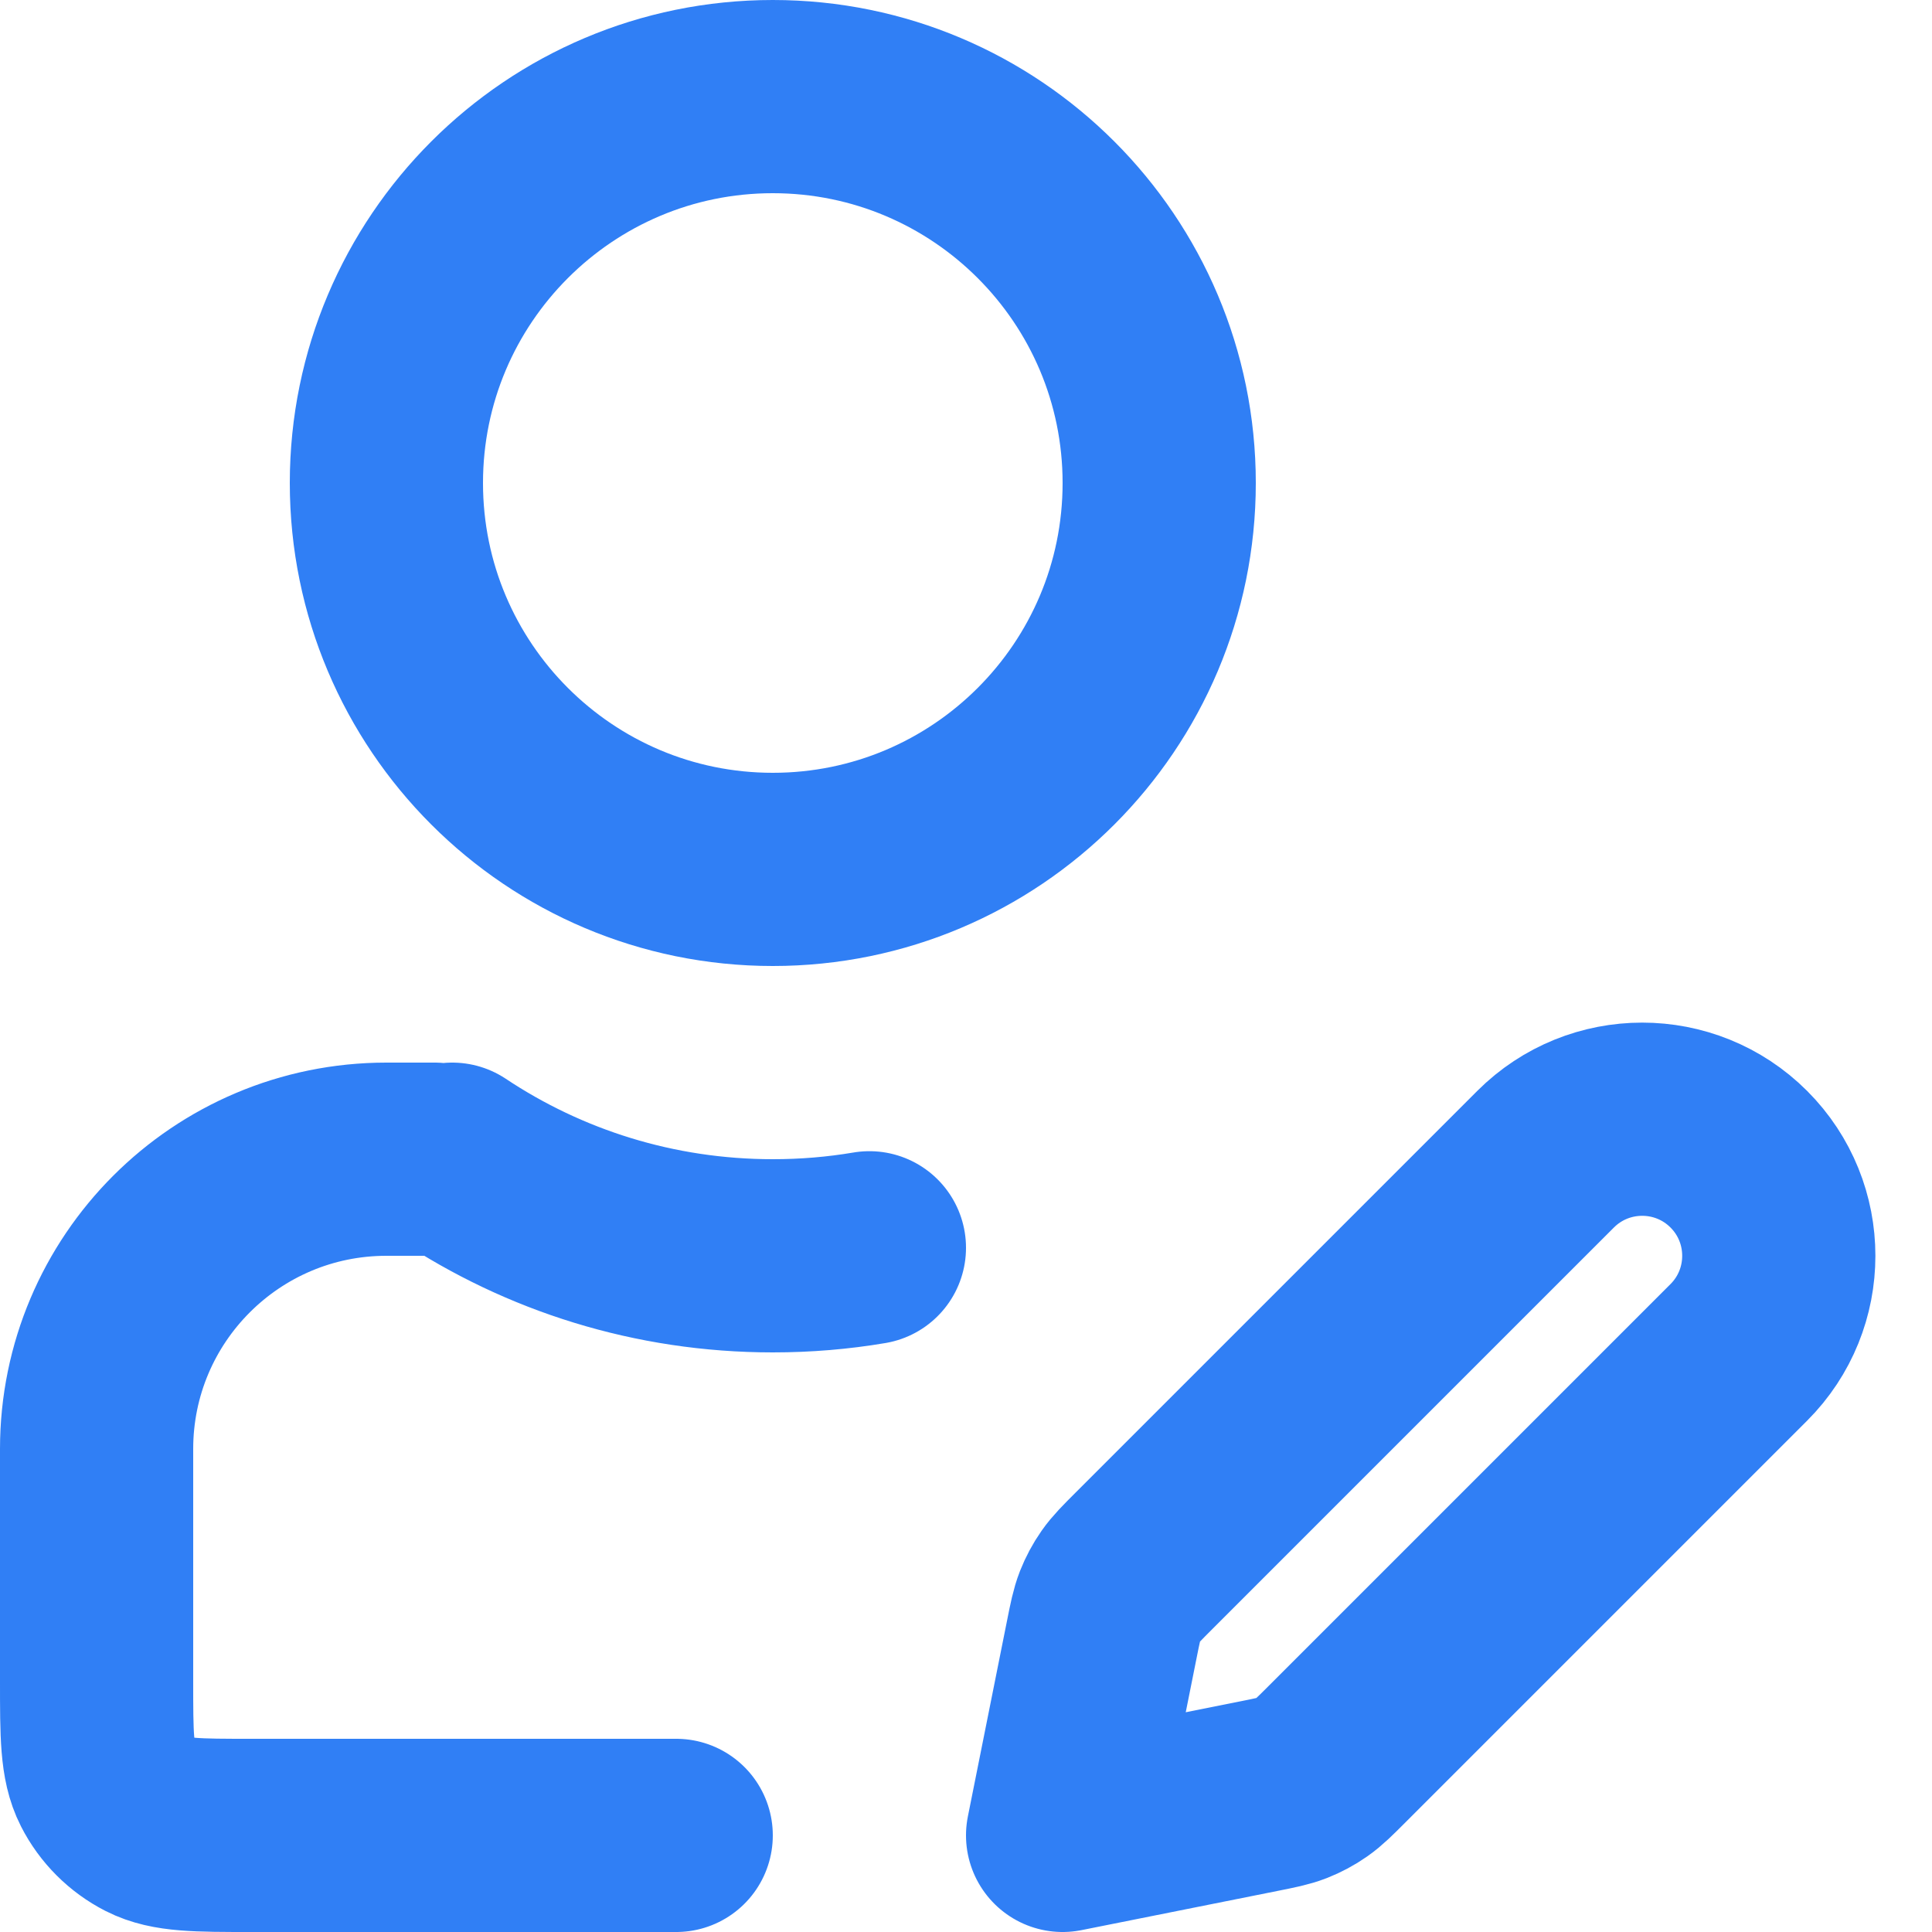<svg width="20" height="20" viewBox="0 0 20 20" fill="none" xmlns="http://www.w3.org/2000/svg">
<path d="M7 19H2.6C2.04 19 1.76 19 1.546 18.891C1.358 18.795 1.205 18.642 1.109 18.454C1 18.24 1 17.96 1 17.4V15C1 13.343 2.343 12 4 12H4.5M4.682 12C5.632 12.632 6.773 13 8 13C8.341 13 8.675 12.972 9 12.917M12 5C12 7.209 10.209 9 8 9C5.791 9 4 7.209 4 5C4 2.791 5.791 1 8 1C10.209 1 12 2.791 12 5ZM11 19L13.025 18.595C13.201 18.56 13.29 18.542 13.372 18.51C13.445 18.481 13.515 18.444 13.579 18.399C13.652 18.348 13.715 18.285 13.843 18.157L18 14C18.552 13.448 18.552 12.552 18 12C17.448 11.448 16.552 11.448 16 12L11.843 16.157C11.715 16.285 11.652 16.348 11.601 16.421C11.556 16.485 11.519 16.555 11.49 16.628C11.458 16.71 11.44 16.799 11.405 16.975L11 19Z" stroke="#307FF5" stroke-width="2" stroke-linecap="round" stroke-linejoin="round"/>
</svg>
